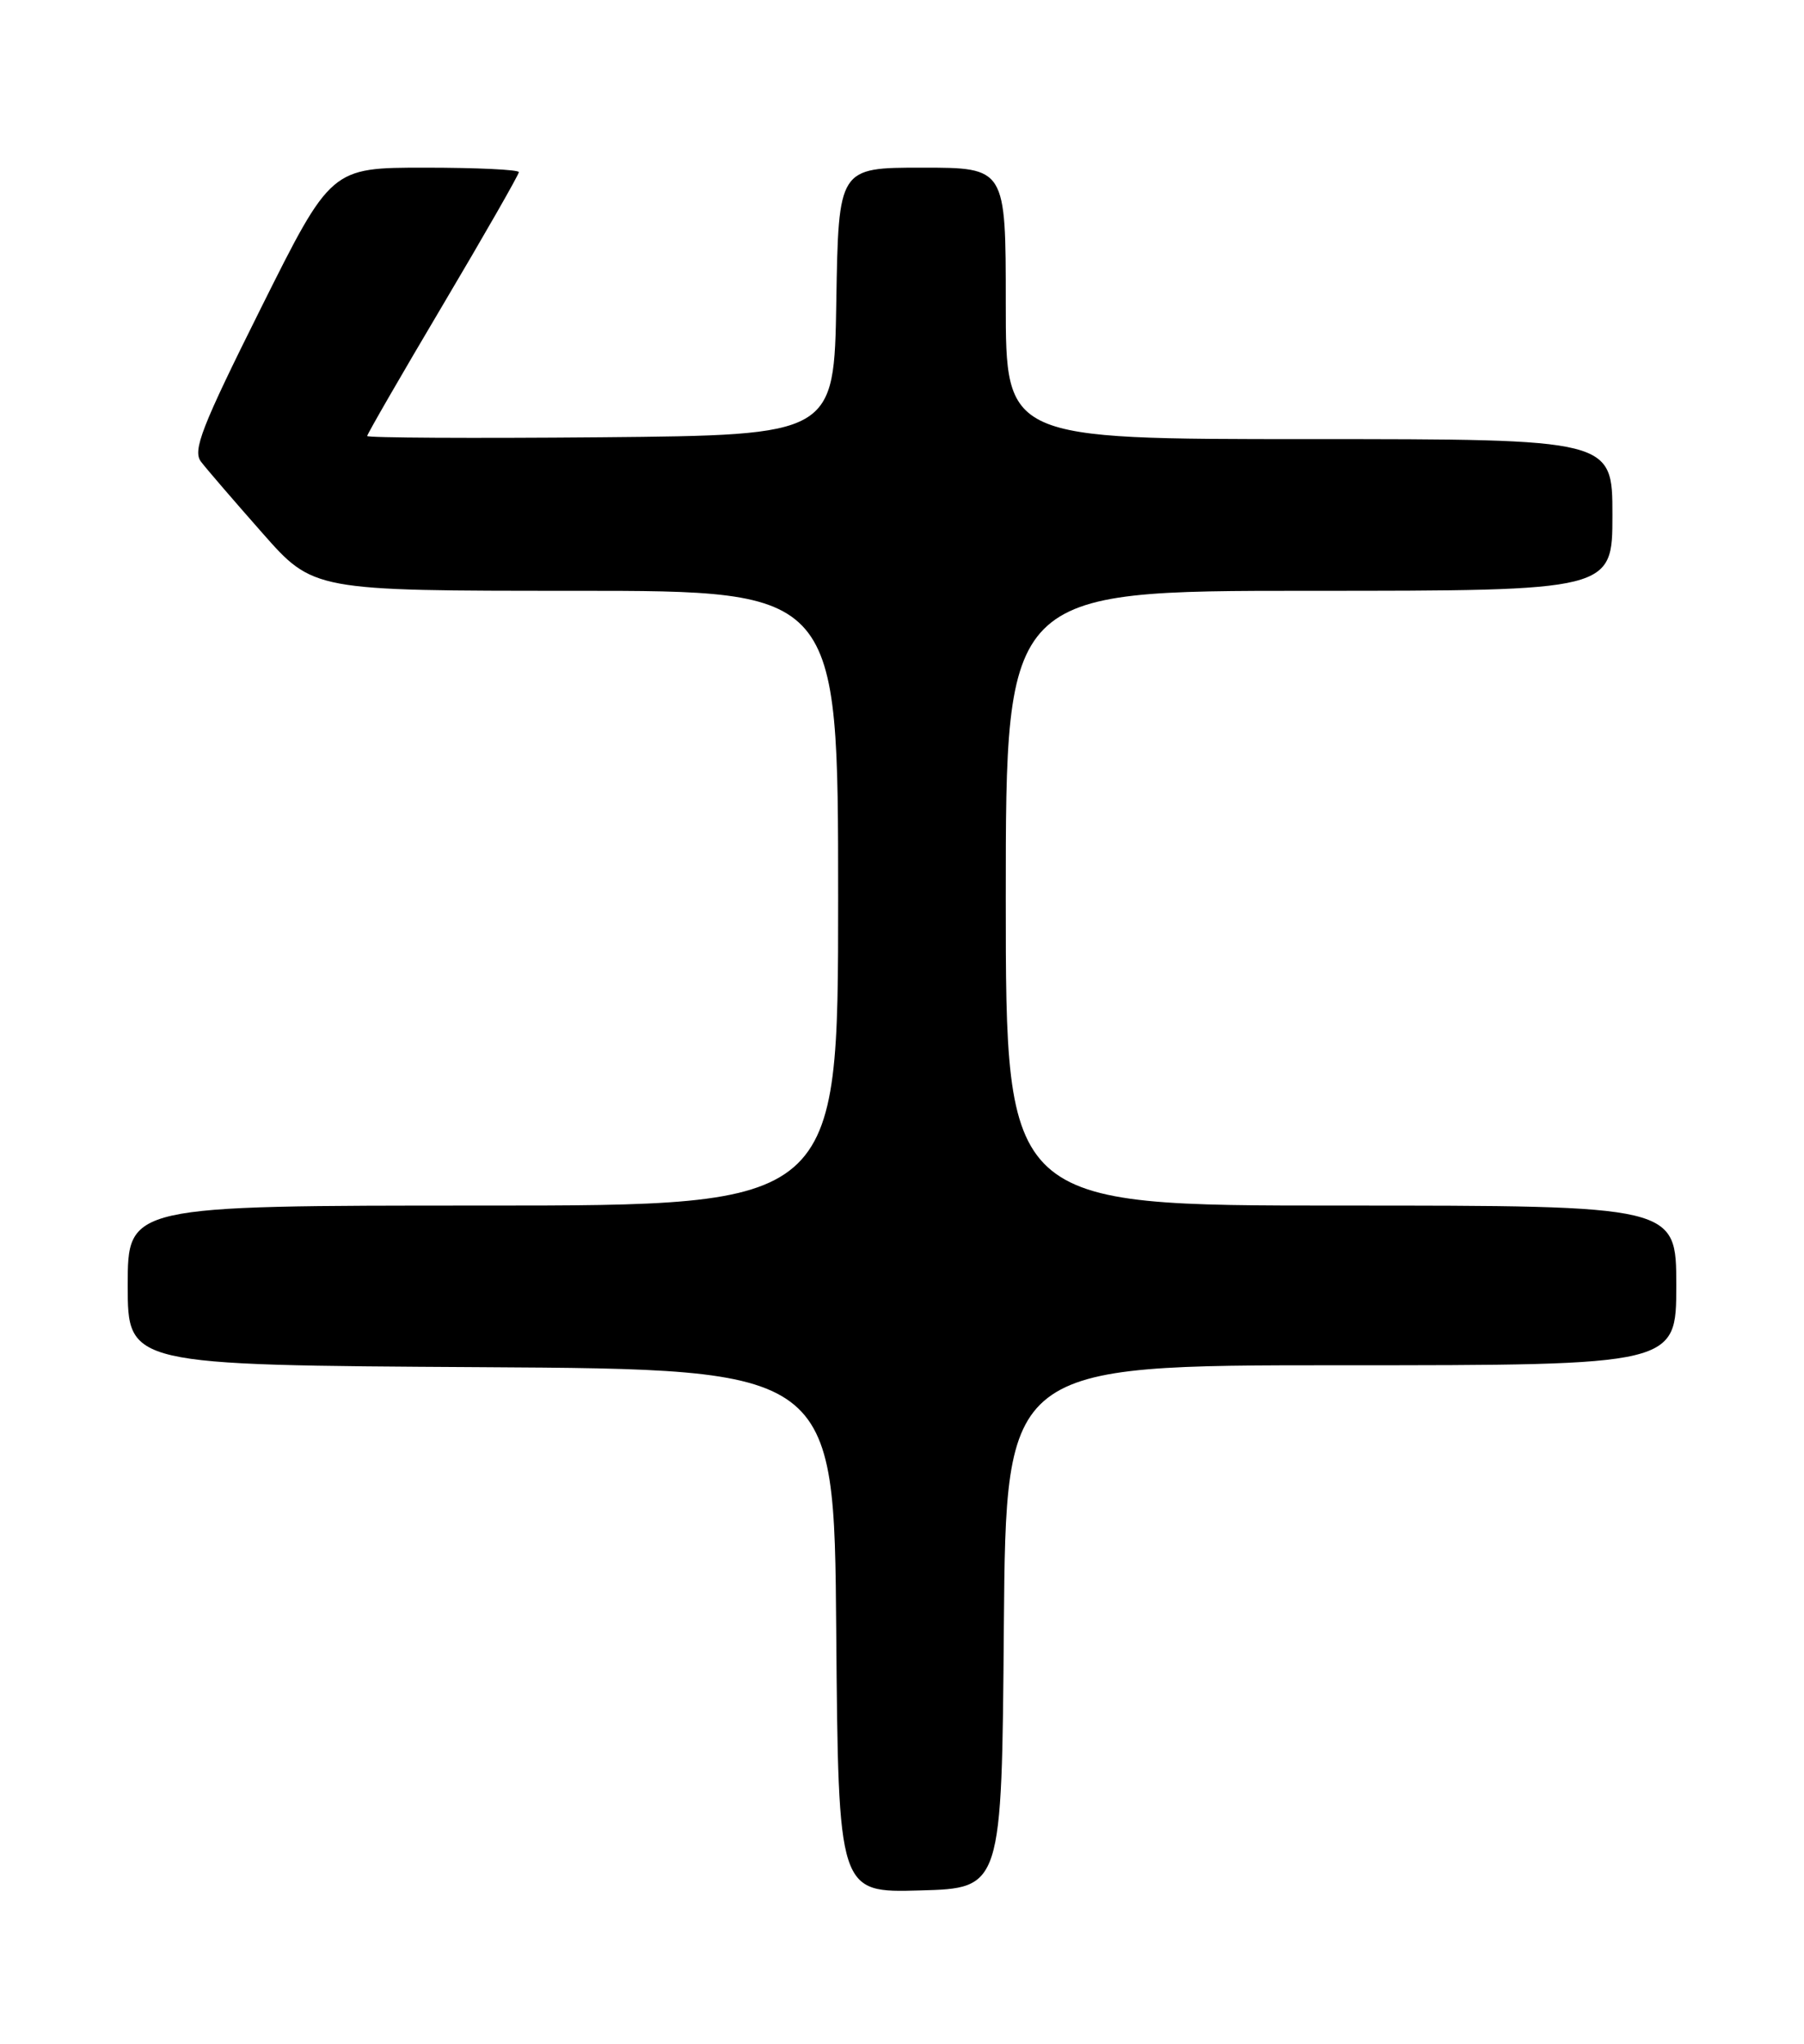 <?xml version="1.0" encoding="UTF-8" standalone="no"?>
<!DOCTYPE svg PUBLIC "-//W3C//DTD SVG 1.1//EN" "http://www.w3.org/Graphics/SVG/1.1/DTD/svg11.dtd" >
<svg xmlns="http://www.w3.org/2000/svg" xmlns:xlink="http://www.w3.org/1999/xlink" version="1.1" viewBox="0 0 226 256">
 <g >
 <path fill="currentColor"
d=" M 125.76 203.75 C 126.03 171.00 126.03 171.00 168.01 171.00 C 210.00 171.00 210.00 171.00 210.00 161.00 C 210.00 151.00 210.00 151.00 168.00 151.00 C 126.00 151.00 126.00 151.00 126.00 112.50 C 126.00 74.00 126.00 74.00 164.00 74.00 C 202.00 74.00 202.00 74.00 202.00 64.50 C 202.00 55.00 202.00 55.00 164.00 55.00 C 126.00 55.00 126.00 55.00 126.00 38.00 C 126.00 21.00 126.00 21.00 115.52 21.00 C 105.05 21.00 105.05 21.00 104.77 37.75 C 104.50 54.50 104.50 54.50 75.25 54.77 C 59.16 54.91 46.00 54.84 46.00 54.61 C 46.00 54.38 50.27 46.98 55.50 38.16 C 60.73 29.34 65.00 21.87 65.00 21.56 C 65.00 21.25 59.71 21.00 53.24 21.00 C 41.47 21.00 41.47 21.00 32.69 38.59 C 25.21 53.58 24.10 56.44 25.19 57.84 C 25.89 58.76 29.34 62.76 32.86 66.75 C 39.25 74.00 39.25 74.00 72.12 74.00 C 105.00 74.00 105.00 74.00 105.00 112.50 C 105.00 151.00 105.00 151.00 60.50 151.00 C 16.00 151.00 16.00 151.00 16.00 160.99 C 16.00 170.98 16.00 170.98 60.25 171.24 C 104.50 171.50 104.50 171.50 104.76 204.28 C 105.03 237.07 105.03 237.07 115.26 236.78 C 125.50 236.50 125.50 236.50 125.76 203.75 Z "/>
</g>
</svg>